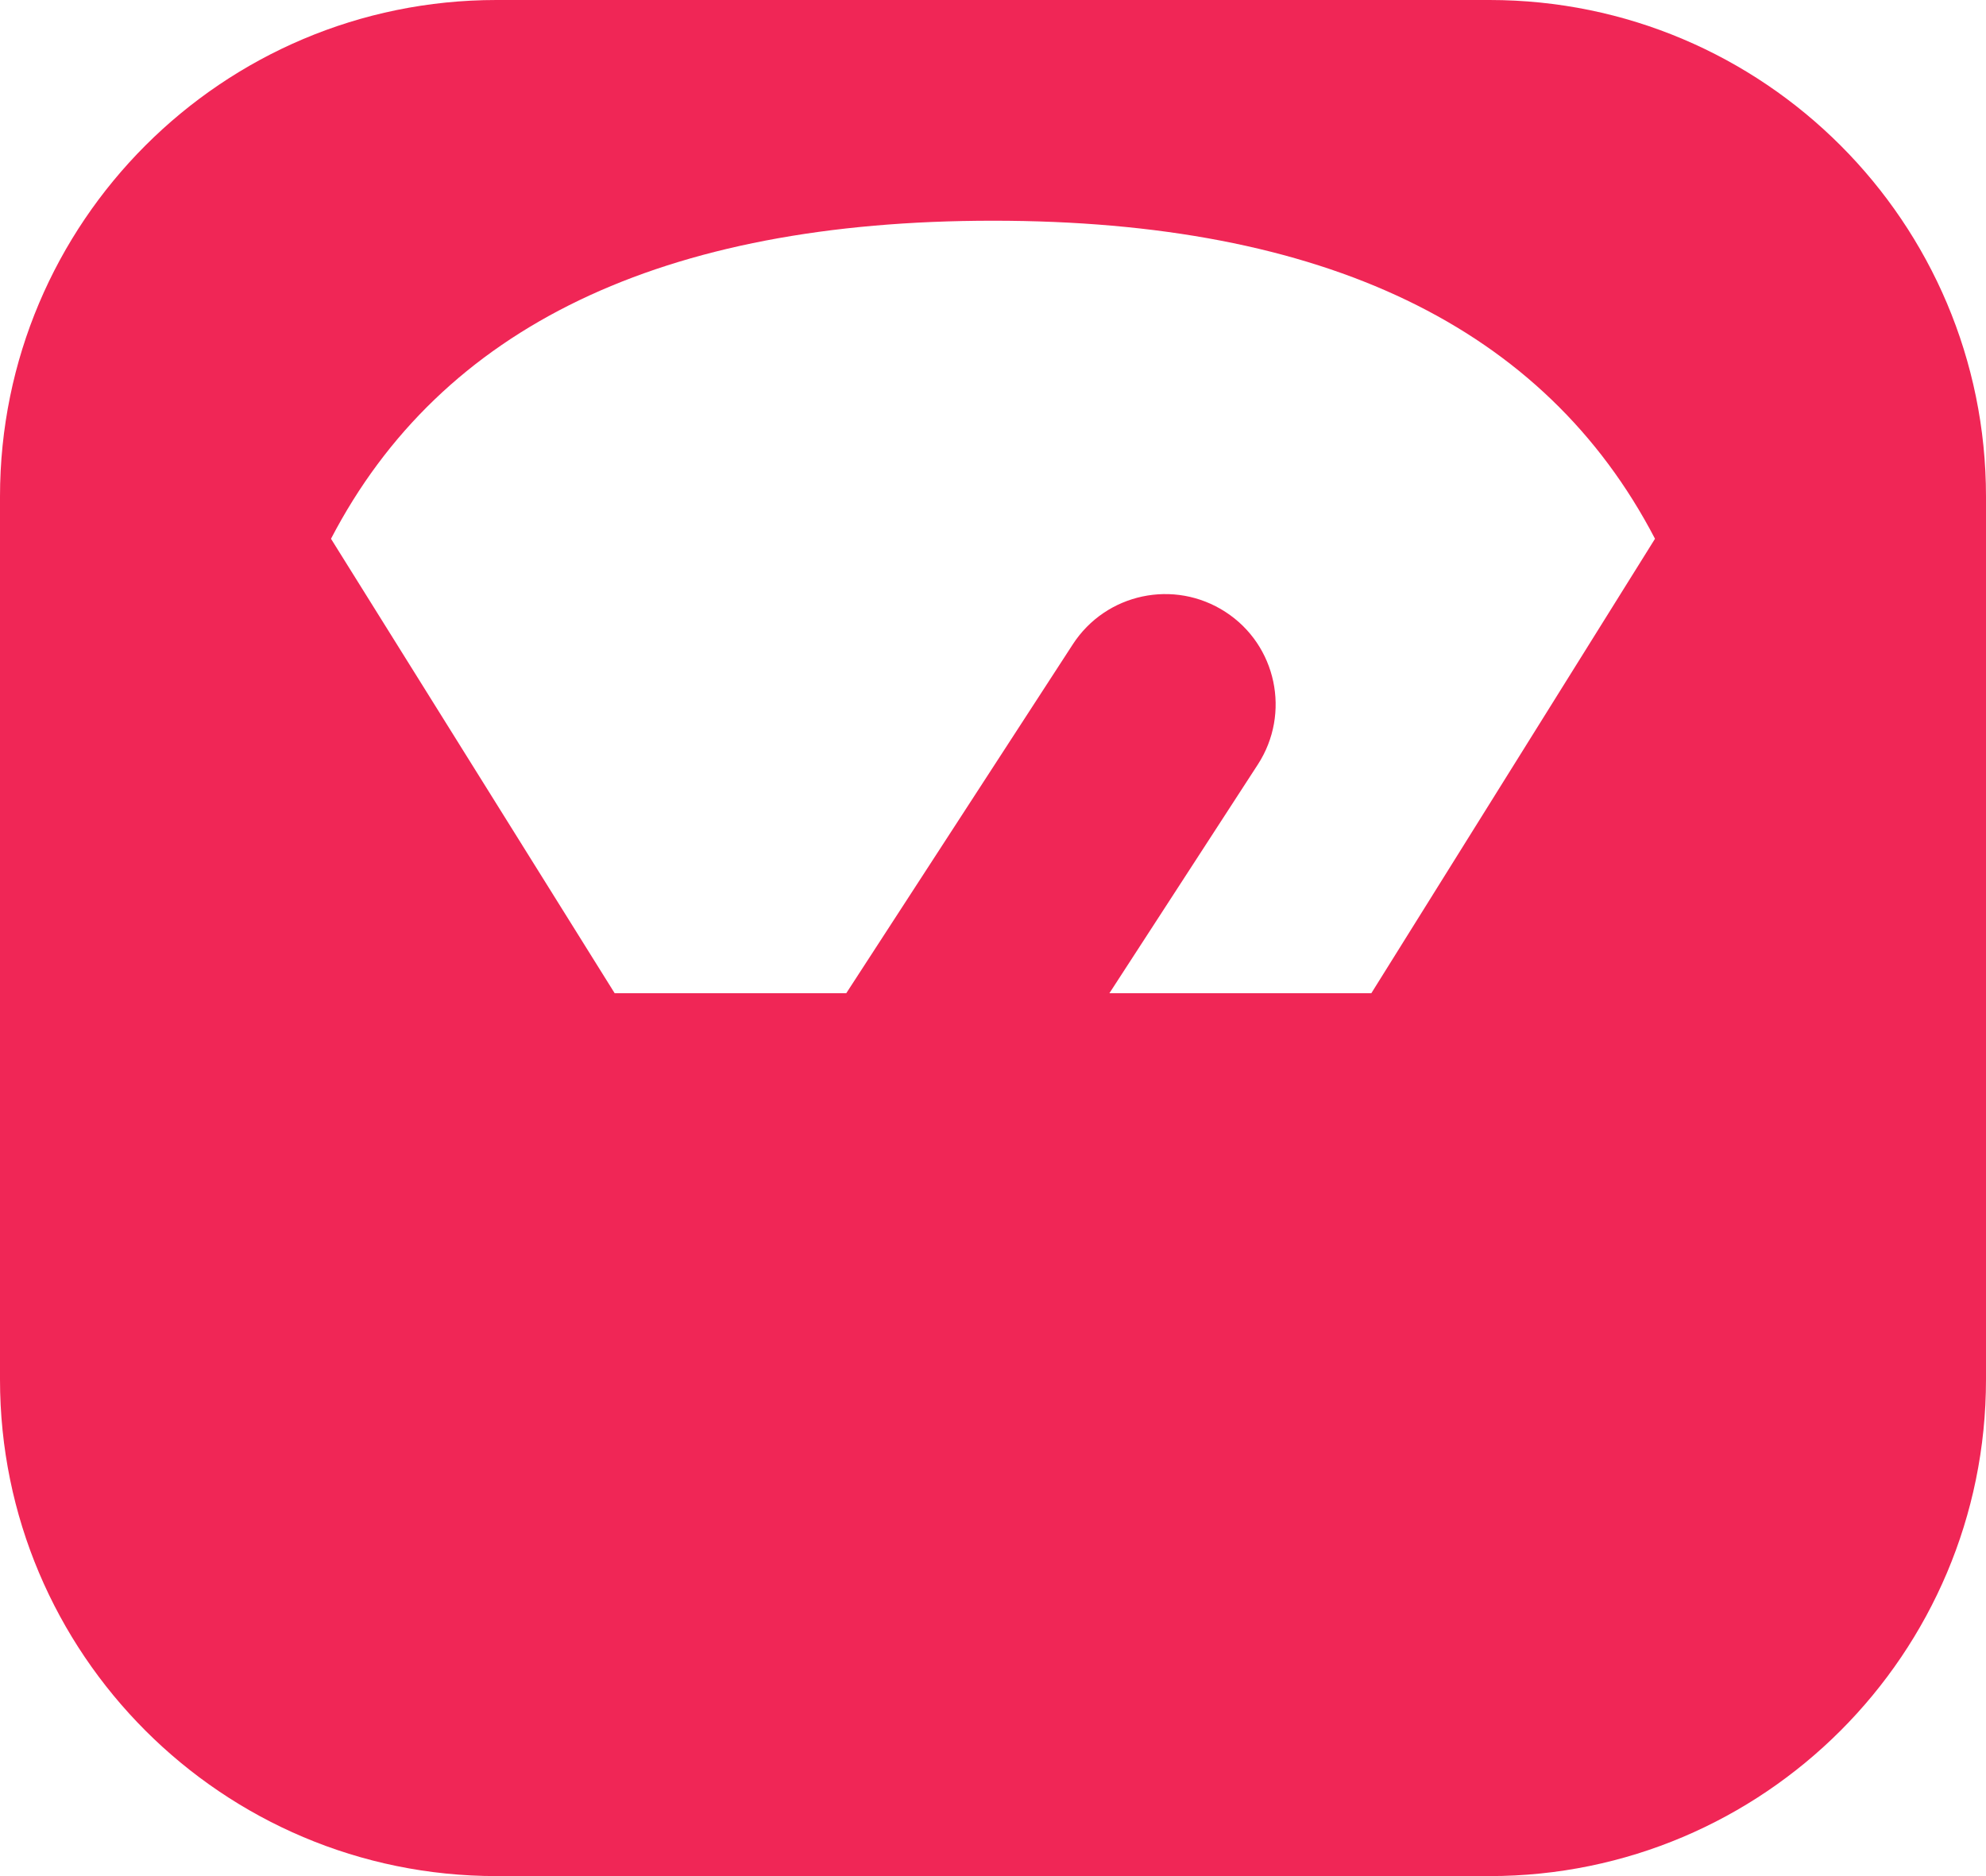 <svg width="18" height="17" viewBox="0 0 18 17" fill="none" xmlns="http://www.w3.org/2000/svg">
<path fill-rule="evenodd" clip-rule="evenodd" d="M13.5 0H4.5C2.015 0 0 2.015 0 4.5V12.5C0 14.985 2.015 17 4.5 17H13.5C15.985 17 18 14.985 18 12.5V4.5C18 2.015 15.985 0 13.5 0ZM5.571 9L3 4.882C4 2.961 6 2 9 2C12 2 14 2.961 15 4.882L12.429 9H10.055L11.4 6.928C11.701 6.465 11.57 5.845 11.107 5.545C10.643 5.244 10.024 5.375 9.723 5.839L7.67 9H5.571Z" fill="#F02656"/>
</svg>

